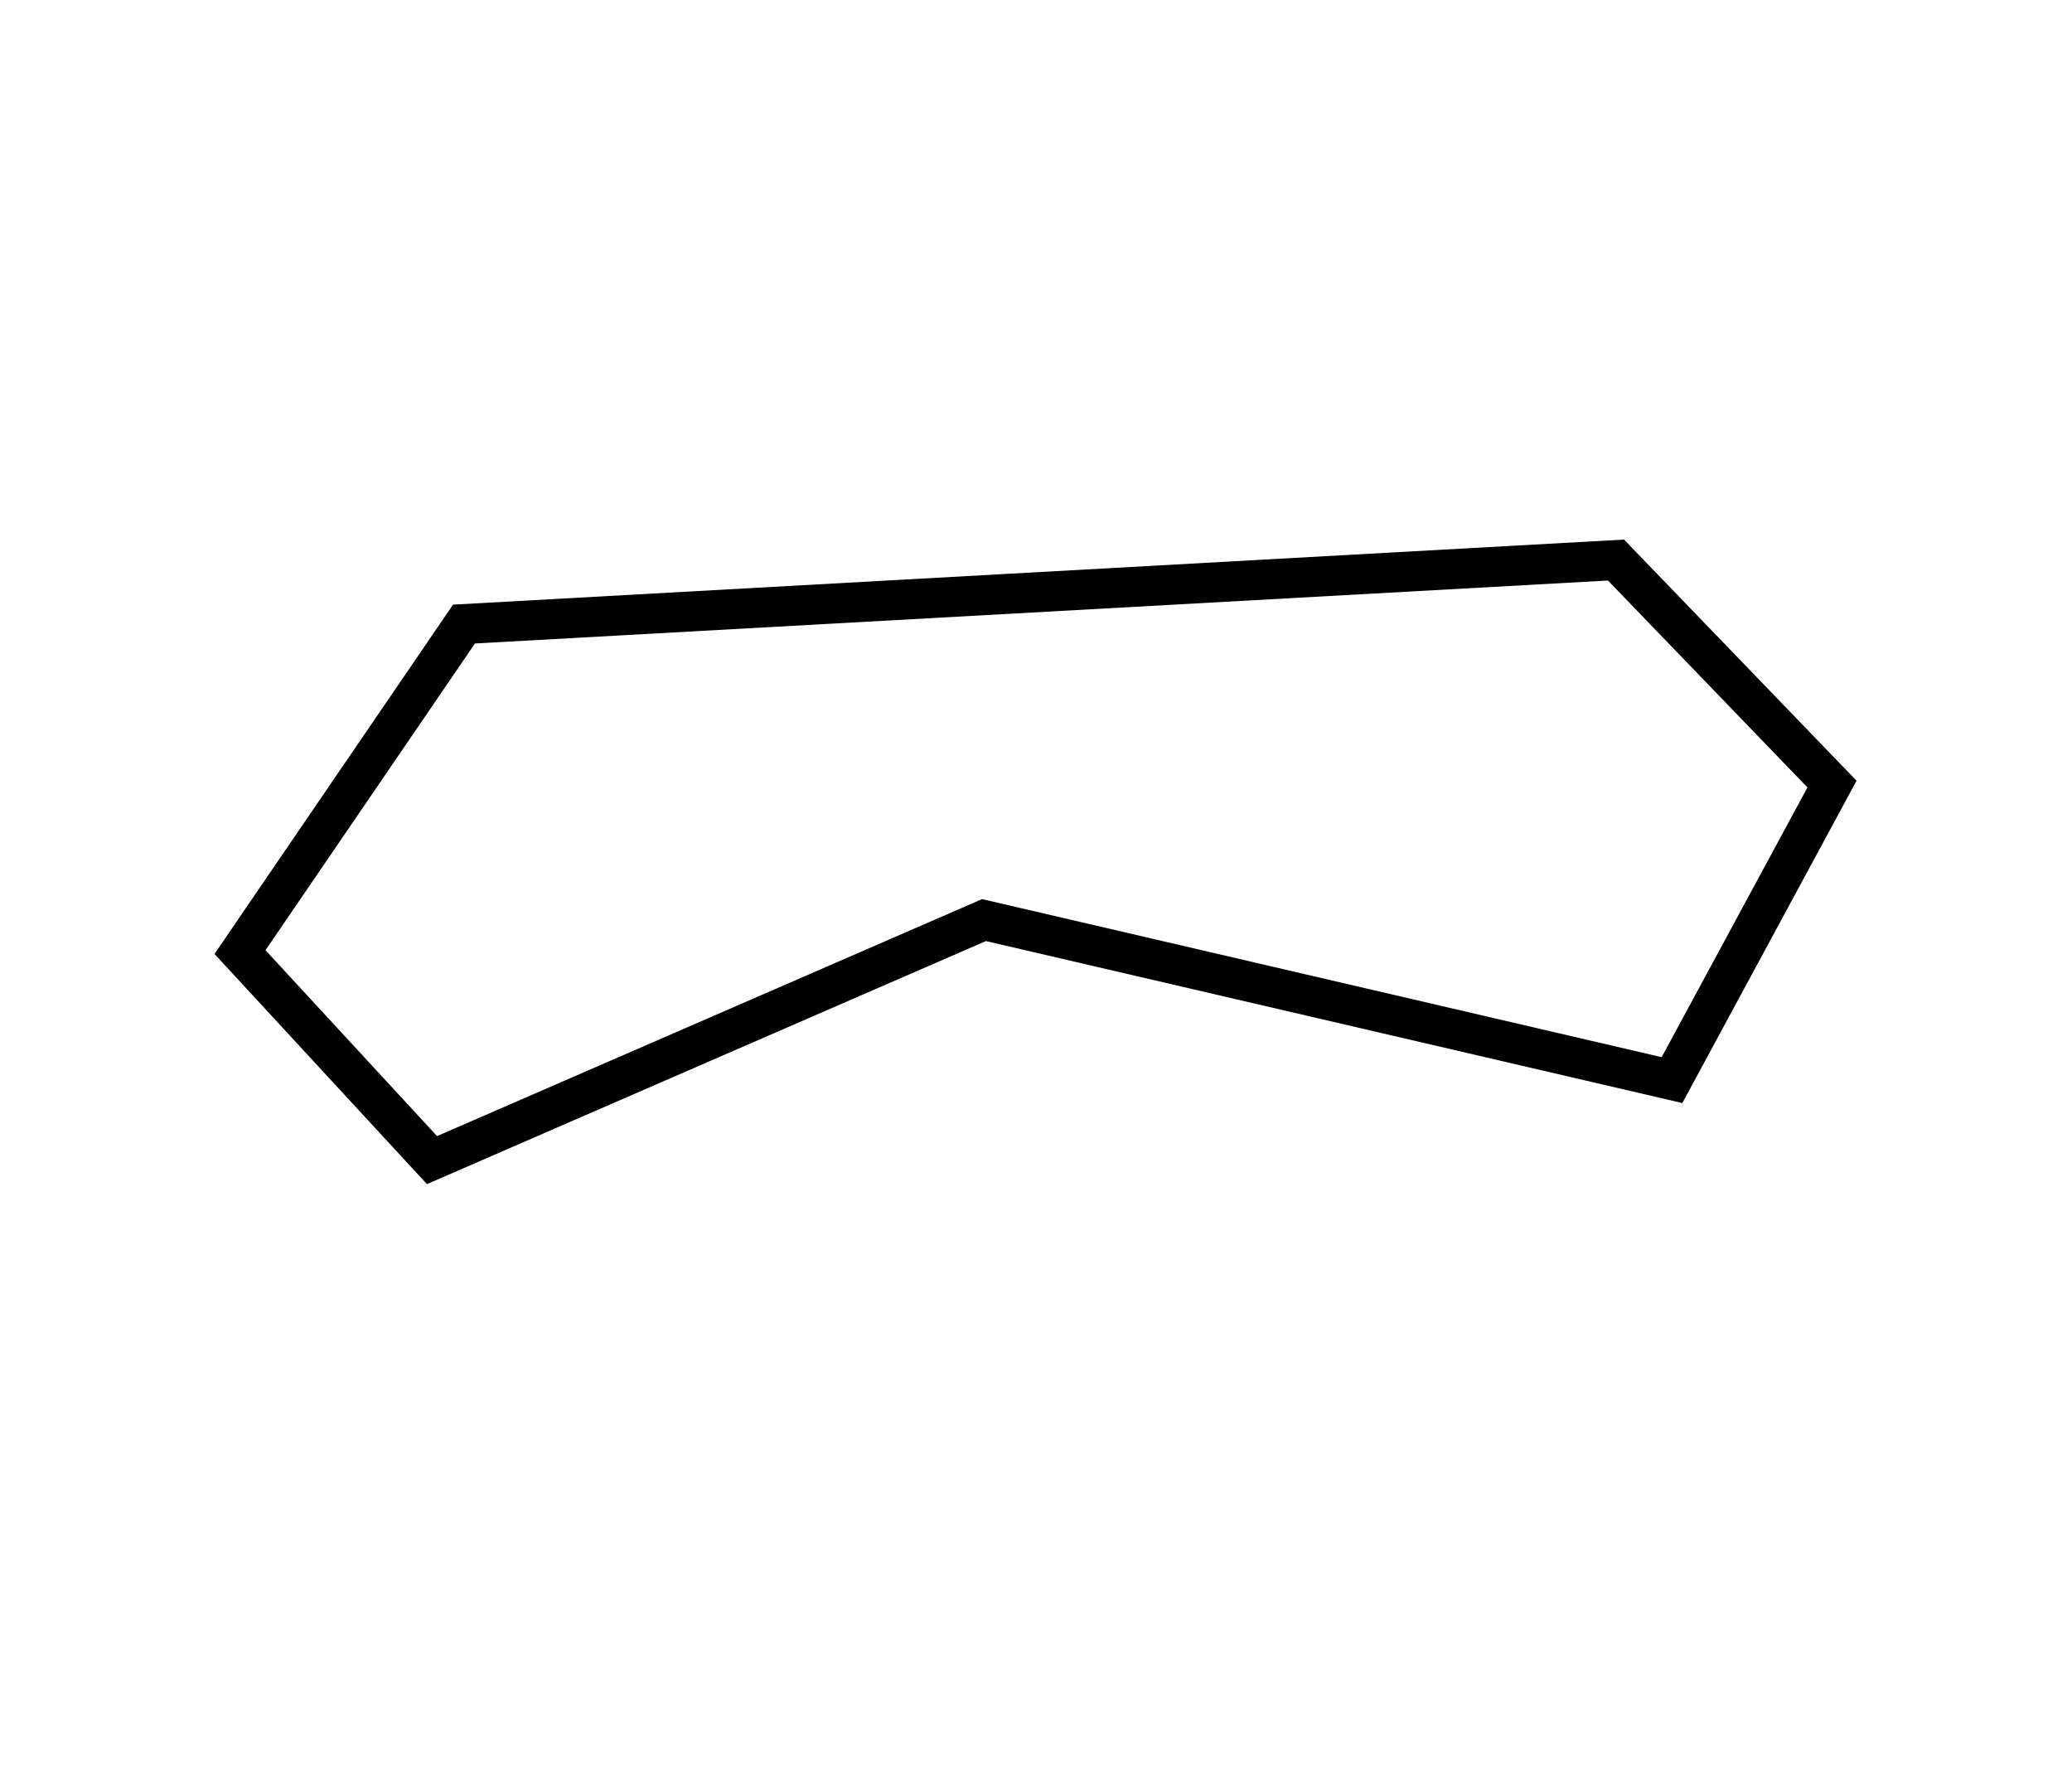<?xml version="1.0" encoding="utf-8" ?>
<svg baseProfile="full" height="221" version="1.1" width="259" xmlns="http://www.w3.org/2000/svg" xmlns:ev="http://www.w3.org/2001/xml-events" xmlns:xlink="http://www.w3.org/1999/xlink"><defs /><rect fill="white" height="221" width="259" x="0" y="0" /><path d="M 229,98 L 202,70 L 58,78 L 30,119 L 54,145 L 123,115 L 209,135 Z" fill="none" stroke="black" stroke-width="5" /></svg>